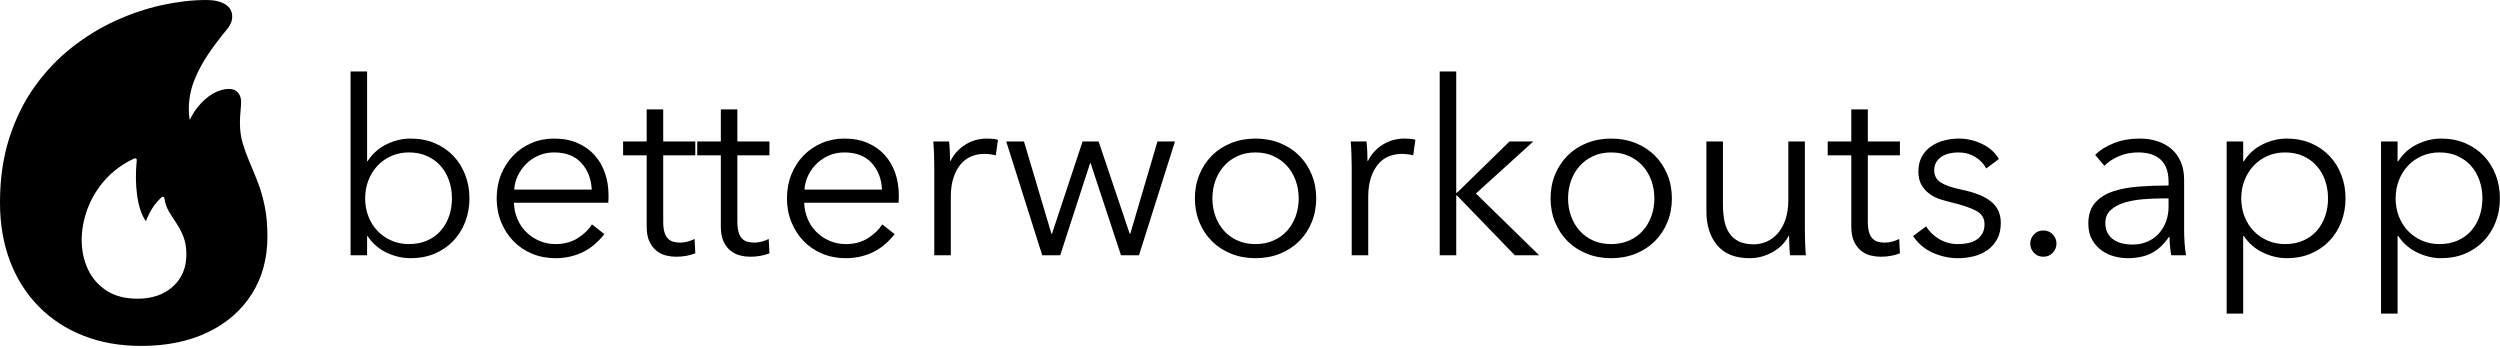 <?xml version="1.0" encoding="UTF-8"?>
<svg width="617px" height="86px" viewBox="0 0 617 86" version="1.1" xmlns="http://www.w3.org/2000/svg" xmlns:xlink="http://www.w3.org/1999/xlink">
    <title>bw_branding</title>
    <g id="Page-1" stroke="none" stroke-width="1" fill="none" fill-rule="evenodd">
        <g id="bw_branding" fill="#000000" fill-rule="nonzero">
            <path d="M31.159,85.375 C36.372,85.375 41.11,84.54 45.372,82.87 C49.634,81.2 53.31,78.805 56.4,75.686 C59.49,72.567 61.862,68.834 63.517,64.486 C65.172,60.139 66,55.302 66,49.974 C66,44.123 65.234,38.816 63.703,34.055 C62.172,29.293 60.083,25.063 57.434,21.364 C54.786,17.666 51.759,14.471 48.352,11.779 C44.945,9.088 41.338,6.873 37.531,5.134 C33.724,3.395 29.897,2.105 26.048,1.263 C22.2,0.421 18.552,0 15.103,0 C13.145,0 11.586,0.352 10.428,1.056 C9.269,1.76 8.69,2.788 8.69,4.14 C8.69,4.665 8.807,5.196 9.041,5.734 C9.276,6.273 9.6,6.79 10.014,7.287 C11.614,9.192 13.124,11.186 14.545,13.27 C15.966,15.354 17.131,17.535 18.041,19.812 C18.952,22.089 19.407,24.511 19.407,27.078 C19.407,27.879 19.338,28.665 19.2,29.438 L19.164,29.608 L18.934,29.131 C18.453,28.18 17.9,27.31 17.276,26.519 C16.131,25.07 14.876,23.945 13.51,23.145 C12.145,22.344 10.8,21.944 9.476,21.944 C8.566,21.944 7.841,22.234 7.303,22.814 C6.766,23.393 6.497,24.166 6.497,25.132 C6.497,25.684 6.545,26.464 6.641,27.471 C6.738,28.479 6.786,29.438 6.786,30.349 C6.786,32.143 6.559,33.806 6.103,35.338 C5.648,36.87 5.09,38.409 4.428,39.955 C3.766,41.5 3.09,43.15 2.4,44.902 C1.71,46.655 1.138,48.629 0.683,50.823 C0.228,53.018 0,55.536 0,58.379 C0,63.79 1.29,68.523 3.869,72.581 C6.448,76.638 10.076,79.785 14.752,82.021 C19.428,84.257 24.897,85.375 31.159,85.375 Z M32.055,73.718 C28.451,73.718 25.541,72.718 23.327,70.718 C21.112,68.717 20.005,66.075 20.005,62.792 C20.005,61.081 20.252,59.612 20.748,58.384 C21.243,57.156 21.821,56.052 22.481,55.073 C23.141,54.093 23.753,53.128 24.317,52.176 C24.881,51.224 25.246,50.168 25.411,49.009 C25.438,48.789 25.528,48.651 25.679,48.596 C25.83,48.54 25.988,48.582 26.154,48.72 C27.034,49.52 27.784,50.41 28.403,51.389 C29.022,52.369 29.551,53.438 29.991,54.597 C31.037,53.107 31.752,51.024 32.137,48.347 C32.522,45.671 32.564,42.774 32.261,39.656 C32.206,39.435 32.247,39.269 32.385,39.159 C32.522,39.049 32.687,39.035 32.88,39.118 C35.714,40.442 38.093,42.18 40.019,44.333 C41.945,46.485 43.396,48.865 44.373,51.472 C45.349,54.08 45.838,56.666 45.838,59.232 C45.838,61.854 45.329,64.254 44.311,66.434 C43.293,68.614 41.766,70.373 39.73,71.711 C37.694,73.049 35.136,73.718 32.055,73.718 Z" id="􀙭" transform="translate(33, 42.687) scale(-1, 1) translate(-33, -42.687) "></path>
            <path d="M101.34,63.72 C103.54,63.72 105.53,63.34 107.31,62.58 C109.09,61.82 110.61,60.78 111.87,59.46 C113.13,58.14 114.11,56.58 114.81,54.78 C115.51,52.98 115.86,51.04 115.86,48.96 C115.86,46.88 115.51,44.94 114.81,43.14 C114.11,41.34 113.13,39.78 111.87,38.46 C110.61,37.14 109.09,36.1 107.31,35.34 C105.53,34.58 103.54,34.2 101.34,34.2 C99.3,34.2 97.32,34.67 95.4,35.61 C93.48,36.55 91.92,37.94 90.72,39.78 L90.72,39.78 L90.6,39.78 L90.6,17.64 L86.52,17.64 L86.52,63 L90.6,63 L90.6,58.26 L90.72,58.26 C91.92,60.06 93.48,61.42 95.4,62.34 C97.32,63.26 99.3,63.72 101.34,63.72 Z M100.92,60.24 C99.36,60.24 97.92,59.95 96.6,59.37 C95.28,58.79 94.14,58 93.18,57 C92.22,56 91.47,54.81 90.93,53.43 C90.39,52.05 90.12,50.56 90.12,48.96 C90.12,47.36 90.39,45.87 90.93,44.49 C91.47,43.11 92.22,41.91 93.18,40.89 C94.14,39.87 95.28,39.07 96.6,38.49 C97.92,37.91 99.36,37.62 100.92,37.62 C102.6,37.62 104.1,37.92 105.42,38.52 C106.74,39.12 107.85,39.93 108.75,40.95 C109.65,41.97 110.34,43.17 110.82,44.55 C111.3,45.93 111.54,47.4 111.54,48.96 C111.54,50.52 111.3,51.99 110.82,53.37 C110.34,54.75 109.65,55.95 108.75,56.97 C107.85,57.99 106.74,58.79 105.42,59.37 C104.1,59.95 102.6,60.24 100.92,60.24 Z M137.1,63.72 C139.42,63.72 141.59,63.26 143.61,62.34 C145.63,61.42 147.48,59.9 149.16,57.78 L149.16,57.78 L146.1,55.38 C145.3,56.66 144.13,57.79 142.59,58.77 C141.05,59.75 139.22,60.24 137.1,60.24 C135.66,60.24 134.32,59.97 133.08,59.43 C131.84,58.89 130.76,58.16 129.84,57.24 C128.92,56.32 128.2,55.24 127.68,54 C127.16,52.76 126.88,51.44 126.84,50.04 L126.84,50.04 L150.12,50.04 C150.16,49.68 150.18,49.34 150.18,49.02 L150.18,49.02 L150.18,48.12 C150.18,46.2 149.89,44.4 149.31,42.72 C148.73,41.04 147.88,39.57 146.76,38.31 C145.64,37.05 144.24,36.05 142.56,35.31 C140.88,34.57 138.94,34.2 136.74,34.2 C134.74,34.2 132.88,34.57 131.16,35.31 C129.44,36.05 127.94,37.08 126.66,38.4 C125.38,39.72 124.38,41.28 123.66,43.08 C122.94,44.88 122.58,46.84 122.58,48.96 C122.58,51.08 122.95,53.04 123.69,54.84 C124.43,56.64 125.44,58.2 126.72,59.52 C128,60.84 129.53,61.87 131.31,62.61 C133.09,63.35 135.02,63.72 137.1,63.72 Z M146.04,46.8 L126.9,46.8 C126.98,45.6 127.28,44.45 127.8,43.35 C128.32,42.25 129.02,41.27 129.9,40.41 C130.78,39.55 131.8,38.87 132.96,38.37 C134.12,37.87 135.38,37.62 136.74,37.62 C139.66,37.62 141.91,38.49 143.49,40.23 C145.07,41.97 145.92,44.16 146.04,46.8 L146.04,46.8 Z M166.8,63.36 C167.72,63.36 168.57,63.29 169.35,63.15 C170.13,63.01 170.88,62.8 171.6,62.52 L171.6,62.52 L171.42,58.98 C170.86,59.26 170.27,59.48 169.65,59.64 C169.03,59.8 168.44,59.88 167.88,59.88 C167.28,59.88 166.72,59.81 166.2,59.67 C165.68,59.53 165.23,59.27 164.85,58.89 C164.47,58.51 164.18,57.98 163.98,57.3 C163.78,56.62 163.68,55.76 163.68,54.72 L163.68,54.72 L163.68,38.34 L171.6,38.34 L171.6,34.92 L163.68,34.92 L163.68,27 L159.6,27 L159.6,34.92 L153.78,34.92 L153.78,38.34 L159.6,38.34 L159.6,55.86 C159.6,57.42 159.83,58.68 160.29,59.64 C160.75,60.6 161.34,61.36 162.06,61.92 C162.78,62.48 163.56,62.86 164.4,63.06 C165.24,63.26 166.04,63.36 166.8,63.36 Z M185.1,63.36 C186.02,63.36 186.87,63.29 187.65,63.15 C188.43,63.01 189.18,62.8 189.9,62.52 L189.9,62.52 L189.72,58.98 C189.16,59.26 188.57,59.48 187.95,59.64 C187.33,59.8 186.74,59.88 186.18,59.88 C185.58,59.88 185.02,59.81 184.5,59.67 C183.98,59.53 183.53,59.27 183.15,58.89 C182.77,58.51 182.48,57.98 182.28,57.3 C182.08,56.62 181.98,55.76 181.98,54.72 L181.98,54.72 L181.98,38.34 L189.9,38.34 L189.9,34.92 L181.98,34.92 L181.98,27 L177.9,27 L177.9,34.92 L172.08,34.92 L172.08,38.34 L177.9,38.34 L177.9,55.86 C177.9,57.42 178.13,58.68 178.59,59.64 C179.05,60.6 179.64,61.36 180.36,61.92 C181.08,62.48 181.86,62.86 182.7,63.06 C183.54,63.26 184.34,63.36 185.1,63.36 Z M208.74,63.72 C211.06,63.72 213.23,63.26 215.25,62.34 C217.27,61.42 219.12,59.9 220.8,57.78 L220.8,57.78 L217.74,55.38 C216.94,56.66 215.77,57.79 214.23,58.77 C212.69,59.75 210.86,60.24 208.74,60.24 C207.3,60.24 205.96,59.97 204.72,59.43 C203.48,58.89 202.4,58.16 201.48,57.24 C200.56,56.32 199.84,55.24 199.32,54 C198.8,52.76 198.52,51.44 198.48,50.04 L198.48,50.04 L221.76,50.04 C221.8,49.68 221.82,49.34 221.82,49.02 L221.82,49.02 L221.82,48.12 C221.82,46.2 221.53,44.4 220.95,42.72 C220.37,41.04 219.52,39.57 218.4,38.31 C217.28,37.05 215.88,36.05 214.2,35.31 C212.52,34.57 210.58,34.2 208.38,34.2 C206.38,34.2 204.52,34.57 202.8,35.31 C201.08,36.05 199.58,37.08 198.3,38.4 C197.02,39.72 196.02,41.28 195.3,43.08 C194.58,44.88 194.22,46.84 194.22,48.96 C194.22,51.08 194.59,53.04 195.33,54.84 C196.07,56.64 197.08,58.2 198.36,59.52 C199.64,60.84 201.17,61.87 202.95,62.61 C204.73,63.35 206.66,63.72 208.74,63.72 Z M217.68,46.8 L198.54,46.8 C198.62,45.6 198.92,44.45 199.44,43.35 C199.96,42.25 200.66,41.27 201.54,40.41 C202.42,39.55 203.44,38.87 204.6,38.37 C205.76,37.87 207.02,37.62 208.38,37.62 C211.3,37.62 213.55,38.49 215.13,40.23 C216.71,41.97 217.56,44.16 217.68,46.8 L217.68,46.8 Z M234.66,63 L234.66,48.6 C234.66,46.72 234.89,45.11 235.35,43.77 C235.81,42.43 236.41,41.33 237.15,40.47 C237.89,39.61 238.76,38.98 239.76,38.58 C240.76,38.18 241.8,37.98 242.88,37.98 C243.44,37.98 244,38.02 244.56,38.1 C245.12,38.18 245.52,38.26 245.76,38.34 L245.76,38.34 L246.3,34.5 C245.86,34.38 245.43,34.3 245.01,34.26 C244.59,34.22 244.12,34.2 243.6,34.2 C241.6,34.2 239.8,34.71 238.2,35.73 C236.6,36.75 235.4,38.08 234.6,39.72 L234.6,39.72 L234.48,39.72 C234.48,39.12 234.46,38.36 234.42,37.44 C234.38,36.52 234.32,35.68 234.24,34.92 L234.24,34.92 L230.34,34.92 C230.42,35.88 230.48,36.96 230.52,38.16 C230.56,39.36 230.58,40.34 230.58,41.1 L230.58,63 L234.66,63 Z M261.66,63 L269.04,40.26 L269.16,40.26 L276.66,63 L281.1,63 L289.98,34.92 L285.66,34.92 L278.94,57.72 L278.82,57.72 L271.14,34.92 L267.18,34.92 L259.62,57.72 L259.5,57.72 L252.72,34.92 L248.34,34.92 L257.22,63 L261.66,63 Z M309.84,63.72 C312.04,63.72 314.06,63.35 315.9,62.61 C317.74,61.87 319.32,60.84 320.64,59.52 C321.96,58.2 322.99,56.64 323.73,54.84 C324.47,53.04 324.84,51.08 324.84,48.96 C324.84,46.84 324.47,44.88 323.73,43.08 C322.99,41.28 321.96,39.72 320.64,38.4 C319.32,37.08 317.74,36.05 315.9,35.31 C314.06,34.57 312.04,34.2 309.84,34.2 C307.68,34.2 305.68,34.57 303.84,35.31 C302,36.05 300.42,37.08 299.1,38.4 C297.78,39.72 296.75,41.28 296.01,43.08 C295.27,44.88 294.9,46.84 294.9,48.96 C294.9,51.08 295.27,53.04 296.01,54.84 C296.75,56.64 297.78,58.2 299.1,59.52 C300.42,60.84 302,61.87 303.84,62.61 C305.68,63.35 307.68,63.72 309.84,63.72 Z M309.84,60.24 C308.2,60.24 306.73,59.95 305.43,59.37 C304.13,58.79 303.02,57.99 302.1,56.97 C301.18,55.95 300.47,54.75 299.97,53.37 C299.47,51.99 299.22,50.52 299.22,48.96 C299.22,47.4 299.47,45.93 299.97,44.55 C300.47,43.17 301.18,41.97 302.1,40.95 C303.02,39.93 304.13,39.12 305.43,38.52 C306.73,37.92 308.2,37.62 309.84,37.62 C311.48,37.62 312.96,37.92 314.28,38.52 C315.6,39.12 316.72,39.93 317.64,40.95 C318.56,41.97 319.27,43.17 319.77,44.55 C320.27,45.93 320.52,47.4 320.52,48.96 C320.52,50.52 320.27,51.99 319.77,53.37 C319.27,54.75 318.56,55.95 317.64,56.97 C316.72,57.99 315.6,58.79 314.28,59.37 C312.96,59.95 311.48,60.24 309.84,60.24 Z M337.68,63 L337.68,48.6 C337.68,46.72 337.91,45.11 338.37,43.77 C338.83,42.43 339.43,41.33 340.17,40.47 C340.91,39.61 341.78,38.98 342.78,38.58 C343.78,38.18 344.82,37.98 345.9,37.98 C346.46,37.98 347.02,38.02 347.58,38.1 C348.14,38.18 348.54,38.26 348.78,38.34 L348.78,38.34 L349.32,34.5 C348.88,34.38 348.45,34.3 348.03,34.26 C347.61,34.22 347.14,34.2 346.62,34.2 C344.62,34.2 342.82,34.71 341.22,35.73 C339.62,36.75 338.42,38.08 337.62,39.72 L337.62,39.72 L337.5,39.72 C337.5,39.12 337.48,38.36 337.44,37.44 C337.4,36.52 337.34,35.68 337.26,34.92 L337.26,34.92 L333.36,34.92 C333.44,35.88 333.5,36.96 333.54,38.16 C333.58,39.36 333.6,40.34 333.6,41.1 L333.6,63 L337.68,63 Z M359.4,63 L359.4,48.24 L359.58,48.24 L373.86,63 L379.86,63 L364.26,47.76 L378.42,34.92 L372.54,34.92 L359.58,47.58 L359.4,47.58 L359.4,17.64 L355.32,17.64 L355.32,63 L359.4,63 Z M397.62,63.72 C399.82,63.72 401.84,63.35 403.68,62.61 C405.52,61.87 407.1,60.84 408.42,59.52 C409.74,58.2 410.77,56.64 411.51,54.84 C412.25,53.04 412.62,51.08 412.62,48.96 C412.62,46.84 412.25,44.88 411.51,43.08 C410.77,41.28 409.74,39.72 408.42,38.4 C407.1,37.08 405.52,36.05 403.68,35.31 C401.84,34.57 399.82,34.2 397.62,34.2 C395.46,34.2 393.46,34.57 391.62,35.31 C389.78,36.05 388.2,37.08 386.88,38.4 C385.56,39.72 384.53,41.28 383.79,43.08 C383.05,44.88 382.68,46.84 382.68,48.96 C382.68,51.08 383.05,53.04 383.79,54.84 C384.53,56.64 385.56,58.2 386.88,59.52 C388.2,60.84 389.78,61.87 391.62,62.61 C393.46,63.35 395.46,63.72 397.62,63.72 Z M397.62,60.24 C395.98,60.24 394.51,59.95 393.21,59.37 C391.91,58.79 390.8,57.99 389.88,56.97 C388.96,55.95 388.25,54.75 387.75,53.37 C387.25,51.99 387,50.52 387,48.96 C387,47.4 387.25,45.93 387.75,44.55 C388.25,43.17 388.96,41.97 389.88,40.95 C390.8,39.93 391.91,39.12 393.21,38.52 C394.51,37.92 395.98,37.62 397.62,37.62 C399.26,37.62 400.74,37.92 402.06,38.52 C403.38,39.12 404.5,39.93 405.42,40.95 C406.34,41.97 407.05,43.17 407.55,44.55 C408.05,45.93 408.3,47.4 408.3,48.96 C408.3,50.52 408.05,51.99 407.55,53.37 C407.05,54.75 406.34,55.95 405.42,56.97 C404.5,57.99 403.38,58.79 402.06,59.37 C400.74,59.95 399.26,60.24 397.62,60.24 Z M431.82,63.72 C433.82,63.72 435.72,63.21 437.52,62.19 C439.32,61.17 440.62,59.84 441.42,58.2 L441.42,58.2 L441.54,58.2 C441.54,58.8 441.56,59.56 441.6,60.48 C441.64,61.4 441.7,62.24 441.78,63 L441.78,63 L445.68,63 C445.6,62.04 445.54,60.96 445.5,59.76 C445.46,58.56 445.44,57.58 445.44,56.82 L445.44,56.82 L445.44,34.92 L441.36,34.92 L441.36,49.32 C441.36,51.2 441.12,52.83 440.64,54.21 C440.16,55.59 439.52,56.73 438.72,57.63 C437.92,58.53 437.01,59.2 435.99,59.64 C434.97,60.08 433.92,60.3 432.84,60.3 C431.36,60.3 430.13,60.06 429.15,59.58 C428.17,59.1 427.39,58.43 426.81,57.57 C426.23,56.71 425.82,55.68 425.58,54.48 C425.34,53.28 425.22,51.94 425.22,50.46 L425.22,50.46 L425.22,34.92 L421.14,34.92 L421.14,52.14 C421.14,55.62 422.03,58.42 423.81,60.54 C425.59,62.66 428.26,63.72 431.82,63.72 Z M464.1,63.36 C465.02,63.36 465.87,63.29 466.65,63.15 C467.43,63.01 468.18,62.8 468.9,62.52 L468.9,62.52 L468.72,58.98 C468.16,59.26 467.57,59.48 466.95,59.64 C466.33,59.8 465.74,59.88 465.18,59.88 C464.58,59.88 464.02,59.81 463.5,59.67 C462.98,59.53 462.53,59.27 462.15,58.89 C461.77,58.51 461.48,57.98 461.28,57.3 C461.08,56.62 460.98,55.76 460.98,54.72 L460.98,54.72 L460.98,38.34 L468.9,38.34 L468.9,34.92 L460.98,34.92 L460.98,27 L456.9,27 L456.9,34.92 L451.08,34.92 L451.08,38.34 L456.9,38.34 L456.9,55.86 C456.9,57.42 457.13,58.68 457.59,59.64 C458.05,60.6 458.64,61.36 459.36,61.92 C460.08,62.48 460.86,62.86 461.7,63.06 C462.54,63.26 463.34,63.36 464.1,63.36 Z M483.24,63.72 C484.52,63.72 485.79,63.57 487.05,63.27 C488.31,62.97 489.44,62.47 490.44,61.77 C491.44,61.07 492.25,60.17 492.87,59.07 C493.49,57.97 493.8,56.62 493.8,55.02 C493.8,52.82 493.01,51.07 491.43,49.77 C489.85,48.47 487.4,47.48 484.08,46.8 C481.76,46.32 480.06,45.73 478.98,45.03 C477.9,44.33 477.36,43.32 477.36,42 C477.36,41.24 477.53,40.58 477.87,40.02 C478.21,39.46 478.66,39 479.22,38.64 C479.78,38.28 480.42,38.02 481.14,37.86 C481.86,37.7 482.58,37.62 483.3,37.62 C484.86,37.62 486.25,37.99 487.47,38.73 C488.69,39.47 489.6,40.42 490.2,41.58 L490.2,41.58 L493.32,39.24 C492.4,37.64 491.02,36.4 489.18,35.52 C487.34,34.64 485.44,34.2 483.48,34.2 C482.2,34.2 480.96,34.36 479.76,34.68 C478.56,35 477.49,35.49 476.55,36.15 C475.61,36.81 474.86,37.65 474.3,38.67 C473.74,39.69 473.46,40.92 473.46,42.36 C473.46,43.68 473.72,44.78 474.24,45.66 C474.76,46.54 475.42,47.27 476.22,47.85 C477.02,48.43 477.89,48.87 478.83,49.17 C479.77,49.47 480.66,49.72 481.5,49.92 C484.18,50.56 486.23,51.25 487.65,51.99 C489.07,52.73 489.78,53.84 489.78,55.32 C489.78,56.24 489.6,57.01 489.24,57.63 C488.88,58.25 488.4,58.76 487.8,59.16 C487.2,59.56 486.5,59.84 485.7,60 C484.9,60.16 484.06,60.24 483.18,60.24 C481.5,60.24 479.96,59.82 478.56,58.98 C477.16,58.14 476.1,57.1 475.38,55.86 L475.38,55.86 L472.14,58.26 C473.42,60.14 475.06,61.52 477.06,62.4 C479.06,63.28 481.12,63.72 483.24,63.72 Z M504.3,63.36 C505.26,63.36 506.04,63.03 506.64,62.37 C507.24,61.71 507.54,60.96 507.54,60.12 C507.54,59.28 507.24,58.53 506.64,57.87 C506.04,57.21 505.26,56.88 504.3,56.88 C503.34,56.88 502.56,57.21 501.96,57.87 C501.36,58.53 501.06,59.28 501.06,60.12 C501.06,60.96 501.36,61.71 501.96,62.37 C502.56,63.03 503.34,63.36 504.3,63.36 Z M525.12,63.72 C527.4,63.72 529.35,63.31 530.97,62.49 C532.59,61.67 534.04,60.32 535.32,58.44 L535.32,58.44 L535.44,58.44 C535.44,59.2 535.48,59.98 535.56,60.78 C535.64,61.58 535.74,62.32 535.86,63 L535.86,63 L539.52,63 C539.36,62.2 539.24,61.22 539.16,60.06 C539.08,58.9 539.04,57.78 539.04,56.7 L539.04,56.7 L539.04,44.4 C539.04,42.68 538.76,41.18 538.2,39.9 C537.64,38.62 536.86,37.56 535.86,36.72 C534.86,35.88 533.7,35.25 532.38,34.83 C531.06,34.41 529.64,34.2 528.12,34.2 C525.72,34.2 523.57,34.58 521.67,35.34 C519.77,36.1 518.24,37.06 517.08,38.22 L517.08,38.22 L519.36,40.92 C520.36,39.92 521.58,39.12 523.02,38.52 C524.46,37.92 526.02,37.62 527.7,37.62 C530.14,37.62 532,38.22 533.28,39.42 C534.56,40.62 535.2,42.44 535.2,44.88 L535.2,44.88 L535.2,45.78 C532.64,45.78 530.17,45.87 527.79,46.05 C525.41,46.23 523.3,46.63 521.46,47.25 C519.62,47.87 518.15,48.81 517.05,50.07 C515.95,51.33 515.4,53.04 515.4,55.2 C515.4,56.76 515.71,58.08 516.33,59.16 C516.95,60.24 517.73,61.12 518.67,61.8 C519.61,62.48 520.65,62.97 521.79,63.27 C522.93,63.57 524.04,63.72 525.12,63.72 Z M526.2,60.36 C525.4,60.36 524.61,60.27 523.83,60.09 C523.05,59.91 522.34,59.61 521.7,59.19 C521.06,58.77 520.55,58.22 520.17,57.54 C519.79,56.86 519.6,56.02 519.6,55.02 C519.6,53.7 520.04,52.64 520.92,51.84 C521.8,51.04 522.93,50.43 524.31,50.01 C525.69,49.59 527.23,49.31 528.93,49.17 C530.63,49.03 532.32,48.96 534,48.96 L534,48.96 L535.2,48.96 L535.2,51.06 C535.2,52.3 535,53.48 534.6,54.6 C534.2,55.72 533.62,56.71 532.86,57.57 C532.1,58.43 531.16,59.11 530.04,59.61 C528.92,60.11 527.64,60.36 526.2,60.36 Z M553.62,77.4 L553.62,58.26 L553.8,58.26 C554.96,60.02 556.51,61.37 558.45,62.31 C560.39,63.25 562.36,63.72 564.36,63.72 C566.56,63.72 568.55,63.34 570.33,62.58 C572.11,61.82 573.63,60.78 574.89,59.46 C576.15,58.14 577.13,56.58 577.83,54.78 C578.53,52.98 578.88,51.04 578.88,48.96 C578.88,46.88 578.53,44.94 577.83,43.14 C577.13,41.34 576.15,39.78 574.89,38.46 C573.63,37.14 572.11,36.1 570.33,35.34 C568.55,34.58 566.56,34.2 564.36,34.2 C562.36,34.2 560.39,34.67 558.45,35.61 C556.51,36.55 554.96,37.94 553.8,39.78 L553.8,39.78 L553.62,39.78 L553.62,34.92 L549.54,34.92 L549.54,77.4 L553.62,77.4 Z M563.94,60.24 C562.38,60.24 560.94,59.95 559.62,59.37 C558.3,58.79 557.16,58 556.2,57 C555.24,56 554.49,54.81 553.95,53.43 C553.41,52.05 553.14,50.56 553.14,48.96 C553.14,47.36 553.41,45.87 553.95,44.49 C554.49,43.11 555.24,41.91 556.2,40.89 C557.16,39.87 558.3,39.07 559.62,38.49 C560.94,37.91 562.38,37.62 563.94,37.62 C565.62,37.62 567.12,37.92 568.44,38.52 C569.76,39.12 570.87,39.93 571.77,40.95 C572.67,41.97 573.36,43.17 573.84,44.55 C574.32,45.93 574.56,47.4 574.56,48.96 C574.56,50.52 574.32,51.99 573.84,53.37 C573.36,54.75 572.67,55.95 571.77,56.97 C570.87,57.99 569.76,58.79 568.44,59.37 C567.12,59.95 565.62,60.24 563.94,60.24 Z M591.72,77.4 L591.72,58.26 L591.9,58.26 C593.06,60.02 594.61,61.37 596.55,62.31 C598.49,63.25 600.46,63.72 602.46,63.72 C604.66,63.72 606.65,63.34 608.43,62.58 C610.21,61.82 611.73,60.78 612.99,59.46 C614.25,58.14 615.23,56.58 615.93,54.78 C616.63,52.98 616.98,51.04 616.98,48.96 C616.98,46.88 616.63,44.94 615.93,43.14 C615.23,41.34 614.25,39.78 612.99,38.46 C611.73,37.14 610.21,36.1 608.43,35.34 C606.65,34.58 604.66,34.2 602.46,34.2 C600.46,34.2 598.49,34.67 596.55,35.61 C594.61,36.55 593.06,37.94 591.9,39.78 L591.9,39.78 L591.72,39.78 L591.72,34.92 L587.64,34.92 L587.64,77.4 L591.72,77.4 Z M602.04,60.24 C600.48,60.24 599.04,59.95 597.72,59.37 C596.4,58.79 595.26,58 594.3,57 C593.34,56 592.59,54.81 592.05,53.43 C591.51,52.05 591.24,50.56 591.24,48.96 C591.24,47.36 591.51,45.87 592.05,44.49 C592.59,43.11 593.34,41.91 594.3,40.89 C595.26,39.87 596.4,39.07 597.72,38.49 C599.04,37.91 600.48,37.62 602.04,37.62 C603.72,37.62 605.22,37.92 606.54,38.52 C607.86,39.12 608.97,39.93 609.87,40.95 C610.77,41.97 611.46,43.17 611.94,44.55 C612.42,45.93 612.66,47.4 612.66,48.96 C612.66,50.52 612.42,51.99 611.94,53.37 C611.46,54.75 610.77,55.95 609.87,56.97 C608.97,57.99 607.86,58.79 606.54,59.37 C605.22,59.95 603.72,60.24 602.04,60.24 Z" id="betterworkouts.app"></path>
        </g>
    </g>
</svg>
